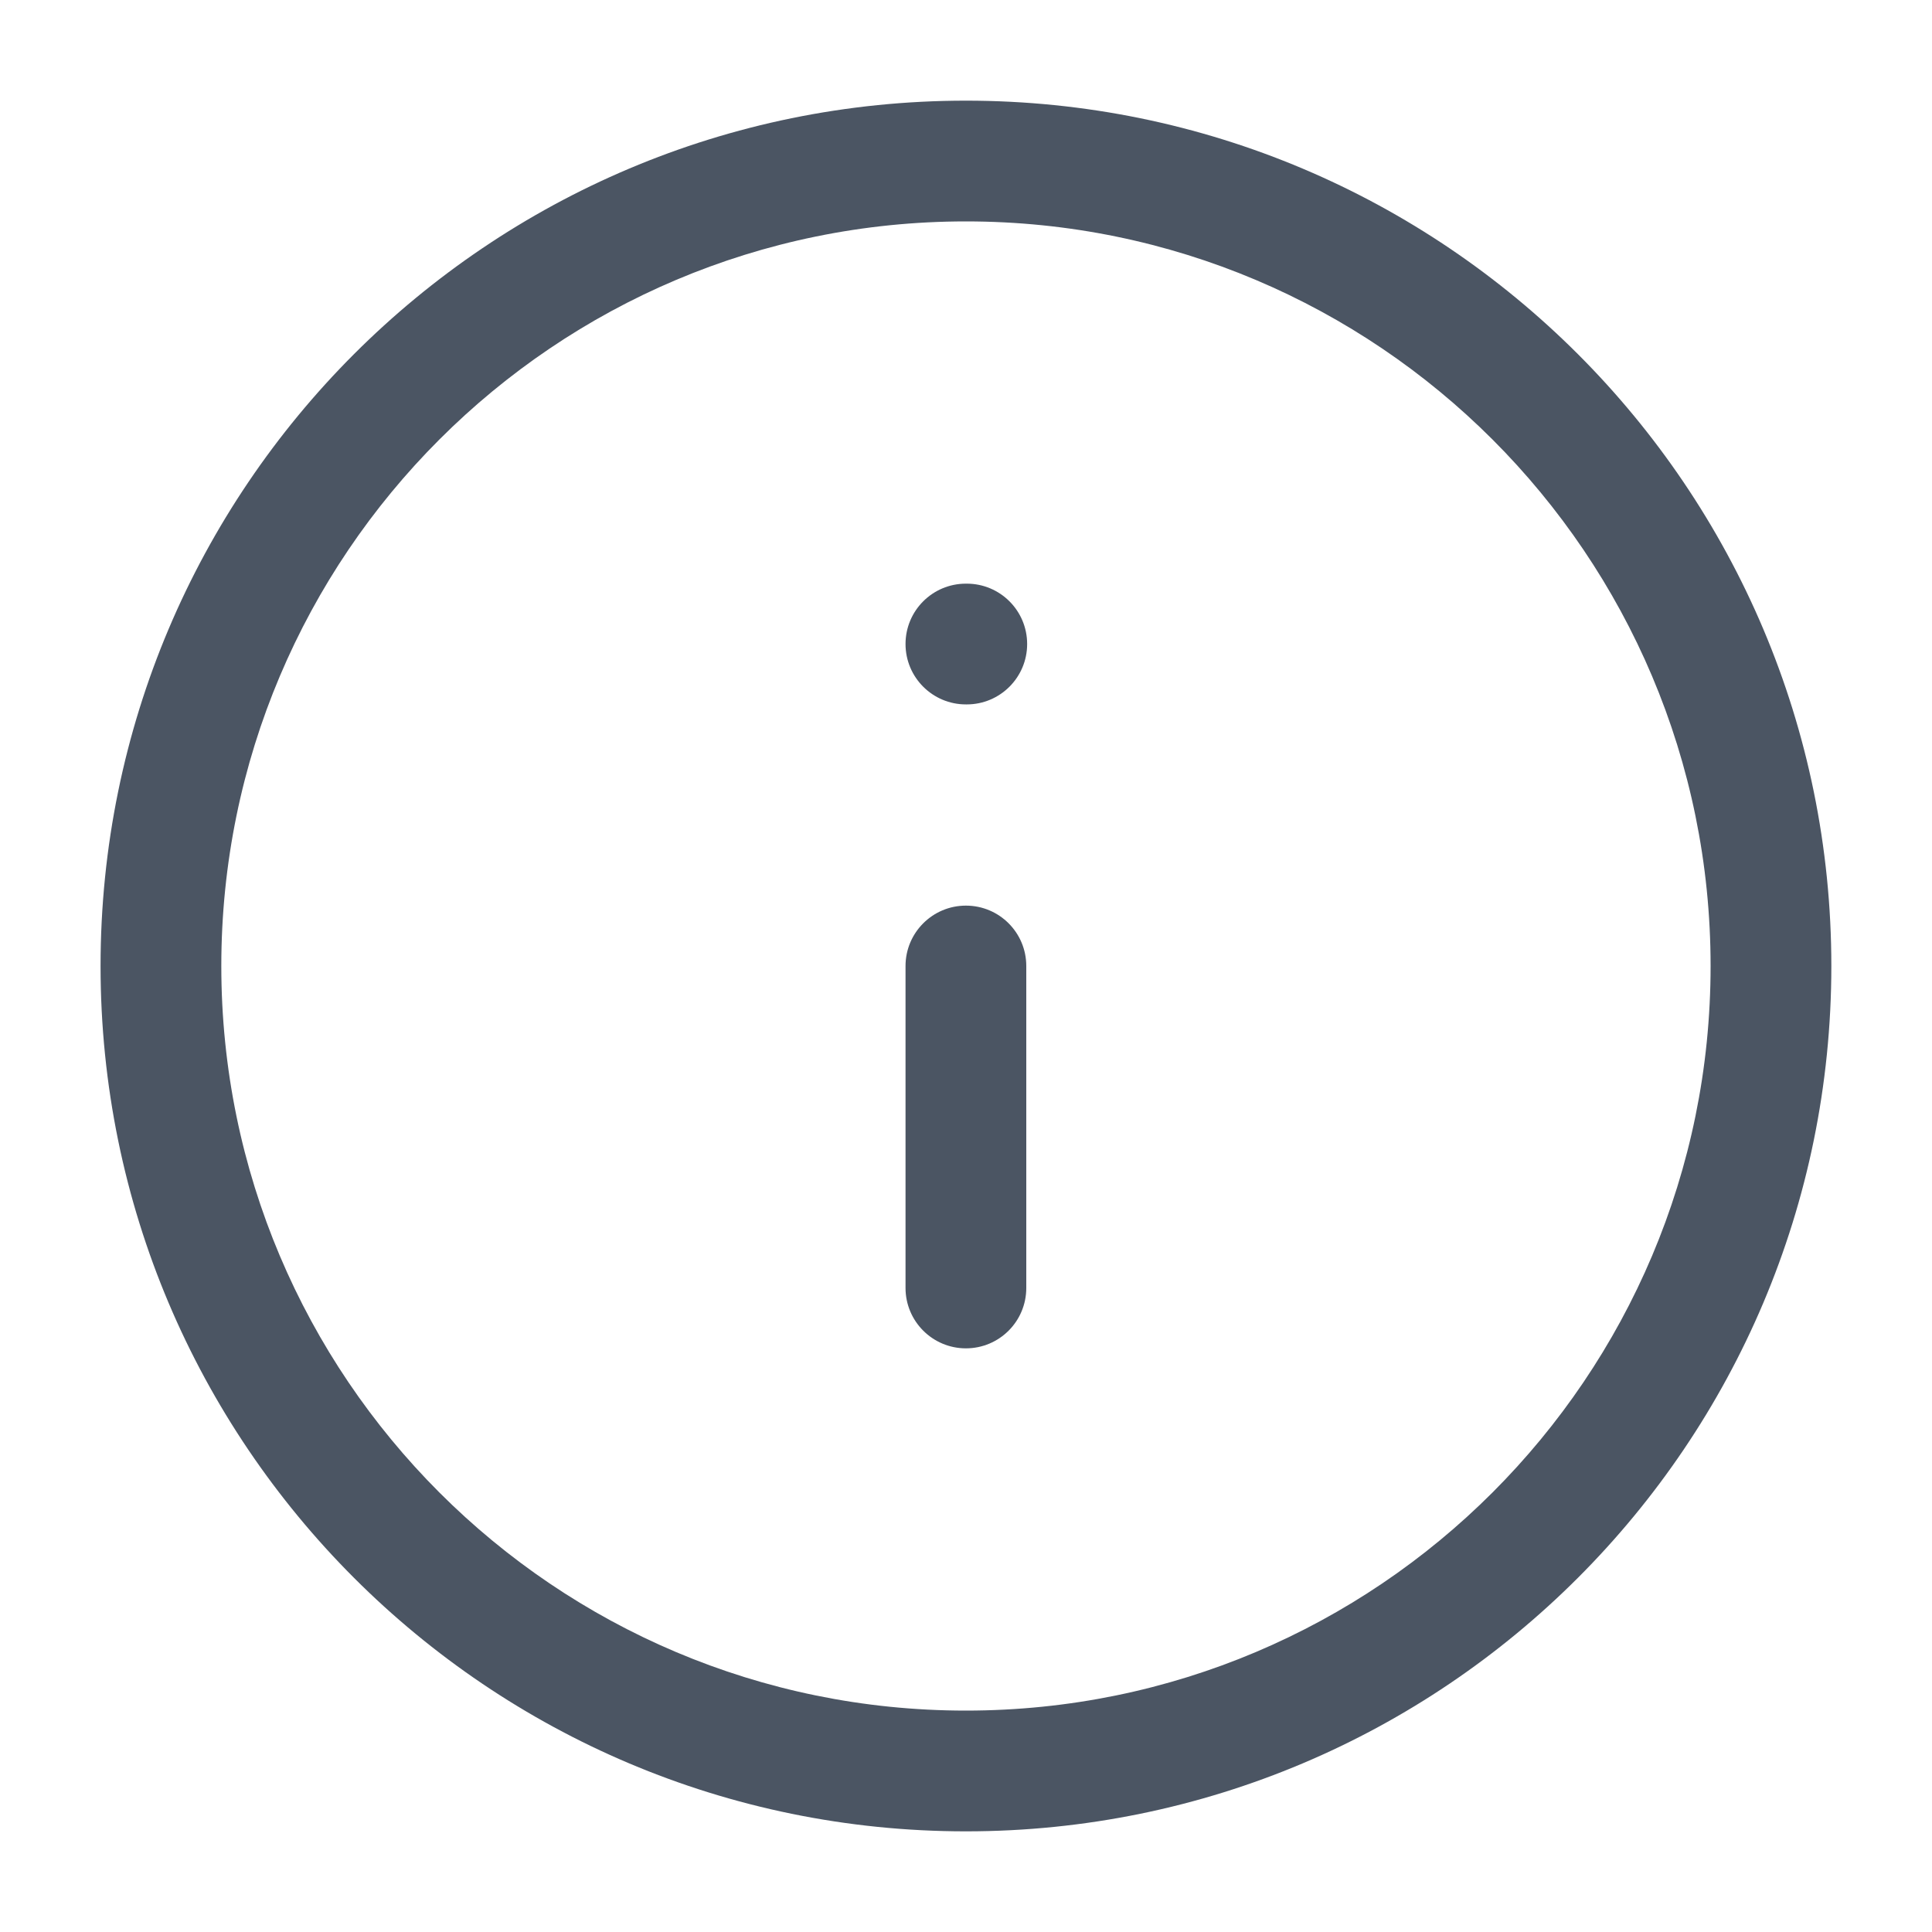 <svg width="20" height="20" viewBox="0 0 20 20" fill="none" xmlns="http://www.w3.org/2000/svg">
<g id="info-circle">
<path id="Vector" fill-rule="evenodd" clip-rule="evenodd" d="M9.999 2.292C5.742 2.292 2.291 5.743 2.291 10C2.291 14.257 5.742 17.708 9.999 17.708C14.257 17.708 17.708 14.257 17.708 10C17.708 5.743 14.257 2.292 9.999 2.292ZM1.041 10C1.041 5.052 5.052 1.042 9.999 1.042C14.947 1.042 18.958 5.052 18.958 10C18.958 14.947 14.947 18.958 9.999 18.958C5.052 18.958 1.041 14.947 1.041 10ZM9.374 6.667C9.374 6.321 9.654 6.042 9.999 6.042H10.008C10.353 6.042 10.633 6.321 10.633 6.667C10.633 7.012 10.353 7.292 10.008 7.292H9.999C9.654 7.292 9.374 7.012 9.374 6.667ZM9.999 9.375C10.345 9.375 10.624 9.655 10.624 10V13.333C10.624 13.678 10.345 13.958 9.999 13.958C9.654 13.958 9.374 13.678 9.374 13.333V10C9.374 9.655 9.654 9.375 9.999 9.375Z" fill="#4B5563"/>
</g>
</svg>
